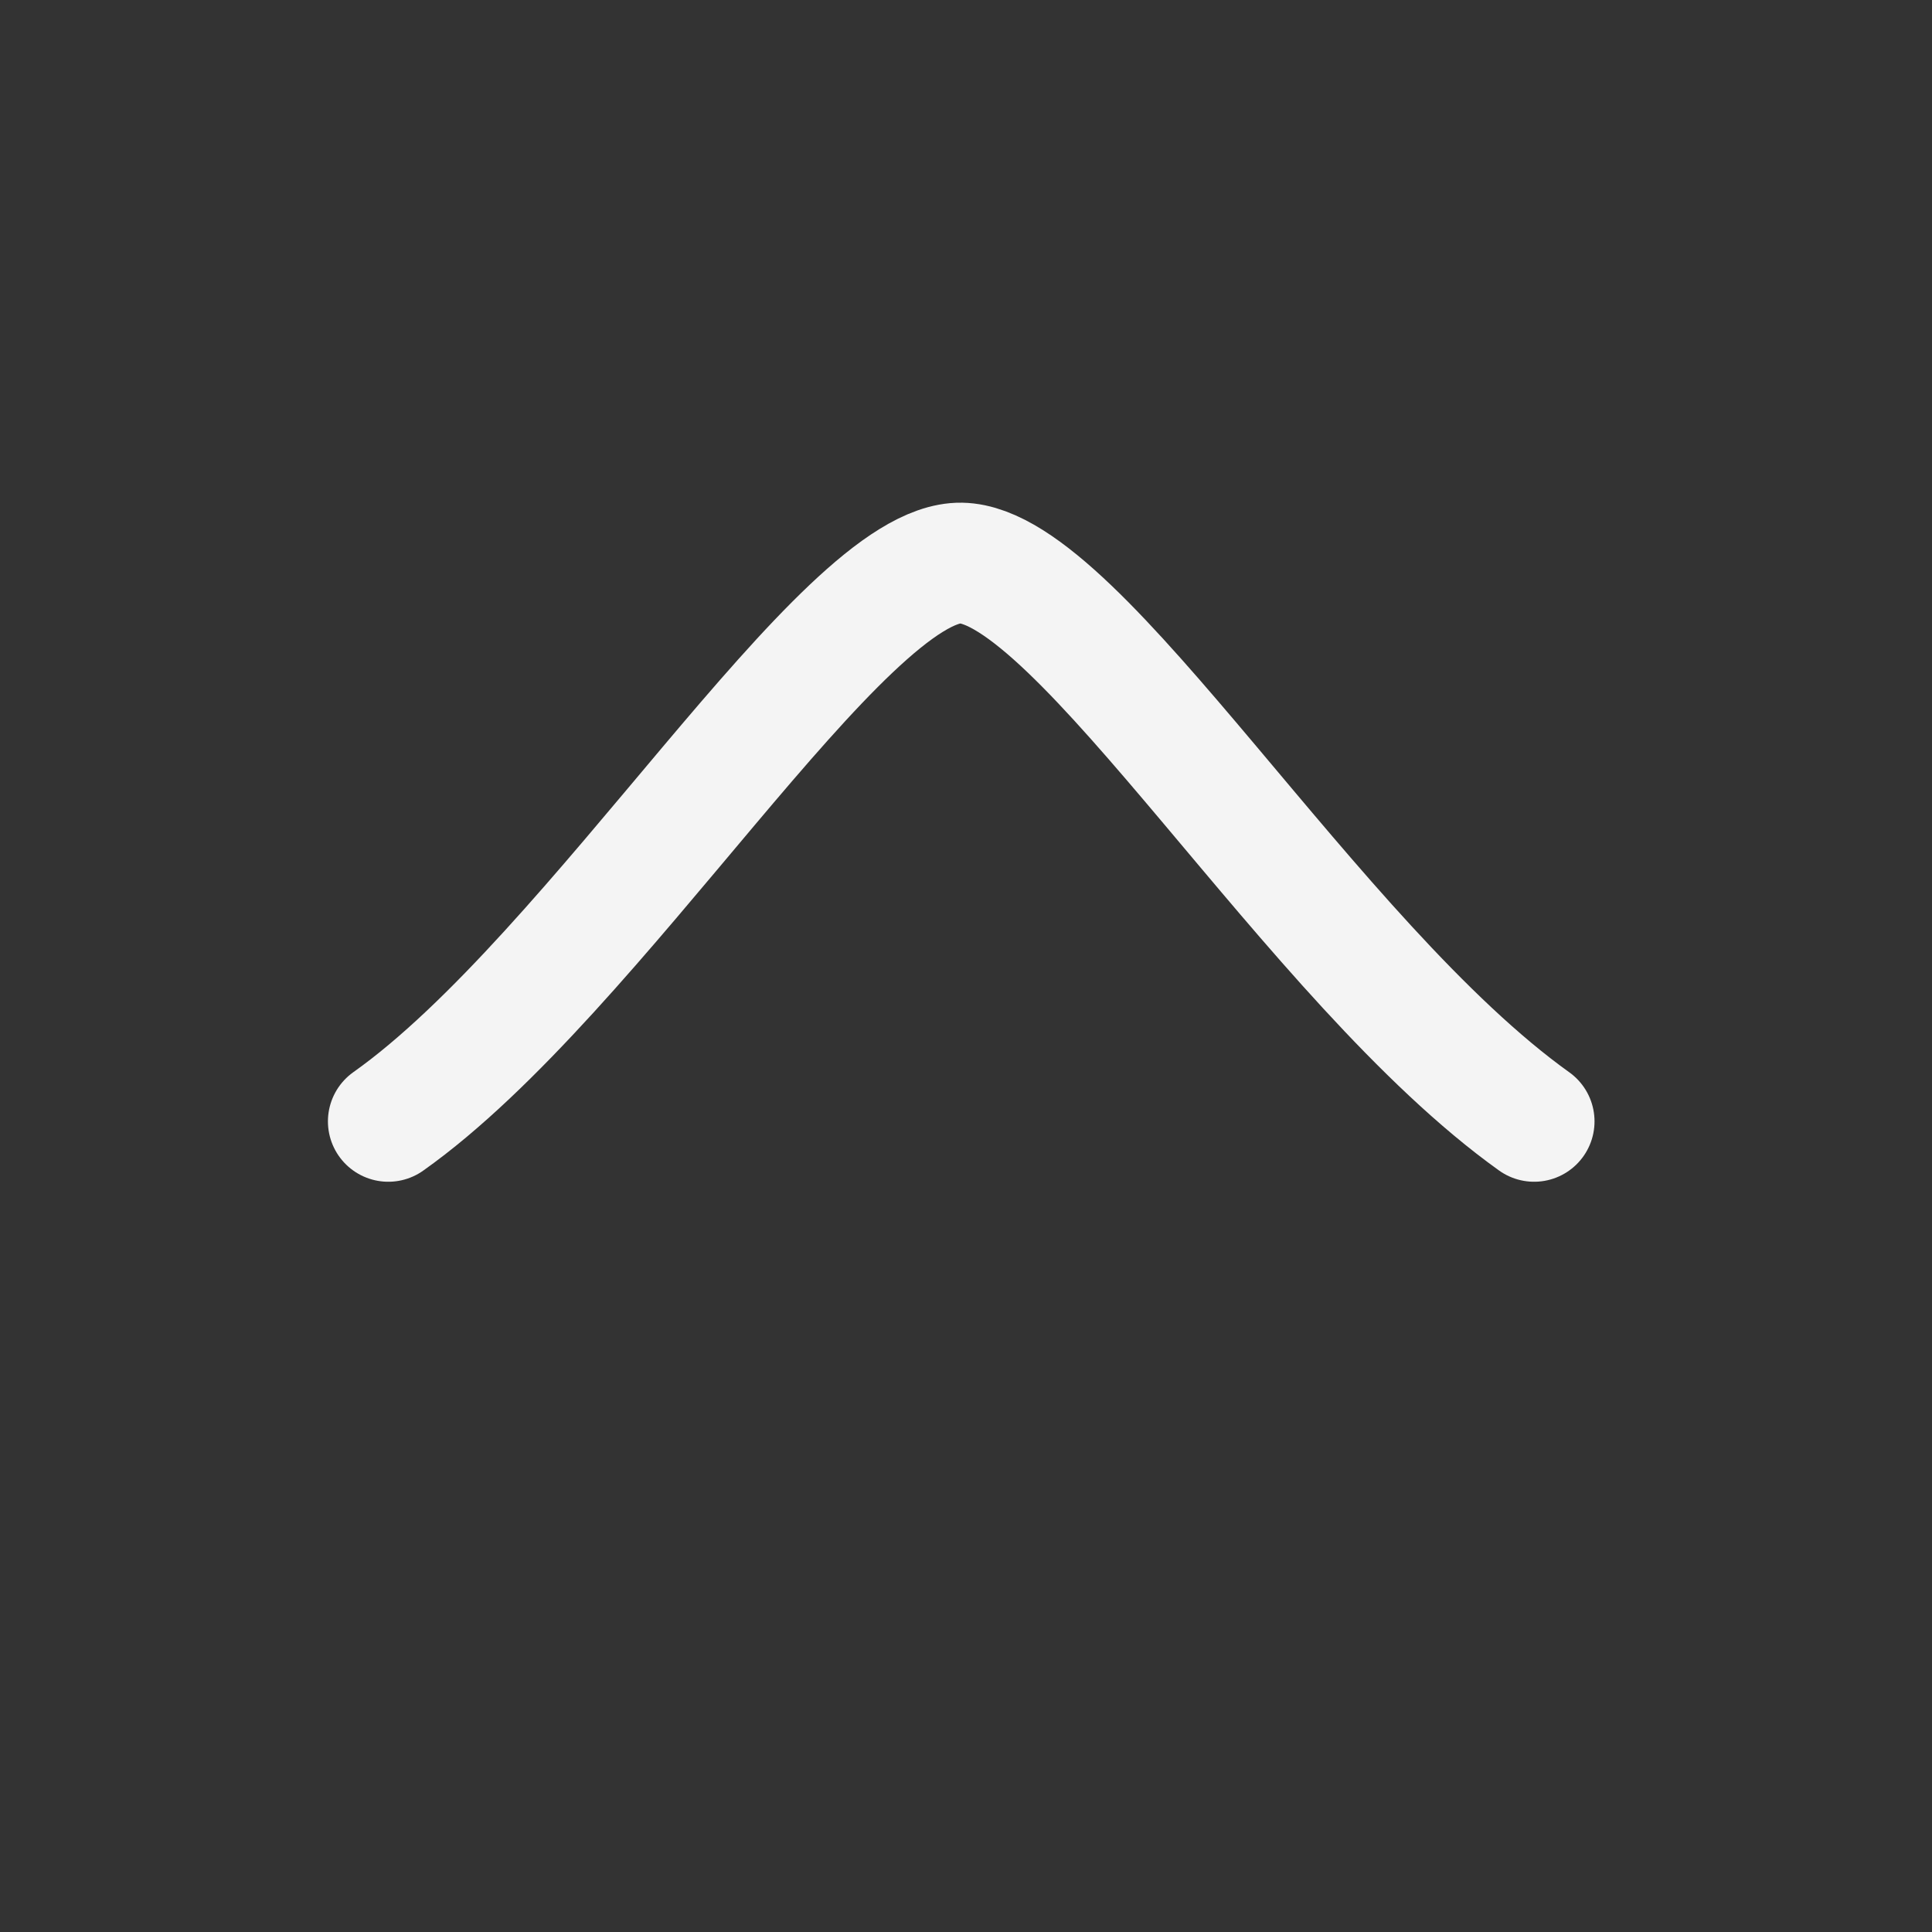 <?xml version="1.0" encoding="UTF-8" standalone="no"?>
<!-- Created with Inkscape (http://www.inkscape.org/) -->

<svg
   width="256"
   height="256"
   viewBox="0 0 67.733 67.733"
   version="1.1"
   id="svg5"
   inkscape:version="1.3 (0e150ed6c4, 2023-07-21)"
   sodipodi:docname="mountain_icon.svg"
   xmlns:inkscape="http://www.inkscape.org/namespaces/inkscape"
   xmlns:sodipodi="http://sodipodi.sourceforge.net/DTD/sodipodi-0.dtd"
   xmlns="http://www.w3.org/2000/svg"
   xmlns:svg="http://www.w3.org/2000/svg">
  <rect x="0" y="0" width="67.733" height="67.733" fill="#333333" stroke="none"/>
  <sodipodi:namedview
     id="namedview7"
     pagecolor="#505050"
     bordercolor="#eeeeee"
     borderopacity="1"
     inkscape:pageshadow="0"
     inkscape:pageopacity="0"
     inkscape:pagecheckerboard="0"
     inkscape:document-units="px"
     showgrid="false"
     units="px"
     inkscape:showpageshadow="0"
     inkscape:deskcolor="#d1d1d1"
     showguides="true"
     inkscape:zoom="1.4059272"
     inkscape:cx="117.00464"
     inkscape:cy="141.89924"
     inkscape:window-width="1366"
     inkscape:window-height="705"
     inkscape:window-x="-8"
     inkscape:window-y="-8"
     inkscape:window-maximized="1"
     inkscape:current-layer="layer1">
    <sodipodi:guide
       position="30.473,28.078"
       orientation="0,-1"
       id="guide1"
       inkscape:locked="false" />
    <sodipodi:guide
       position="17.033,63.475"
       orientation="0.707,-0.707"
       id="guide2"
       inkscape:locked="false" />
    <sodipodi:guide
       position="35.131,64.673"
       orientation="0.707,0.707"
       id="guide3"
       inkscape:locked="false"
       inkscape:label=""
       inkscape:color="rgb(0,134,229)" />
  </sodipodi:namedview>
  <defs
     id="defs2" />
  <g
     inkscape:label="Capa 1"
     inkscape:groupmode="layer"
     id="layer1">
    <path
       style="fill:none;stroke:#f4f4f4;stroke-width:4.233;stroke-linecap:round;stroke-dasharray:none;stroke-opacity:1"
       d="m 13.613,39.314 c 7.321,-5.184 15.94,-19.646 20.086,-19.574 4.146,0.071 12.291,14.002 20.086,19.574"
       id="path1"
       sodipodi:nodetypes="czc" />
  </g>
</svg>

